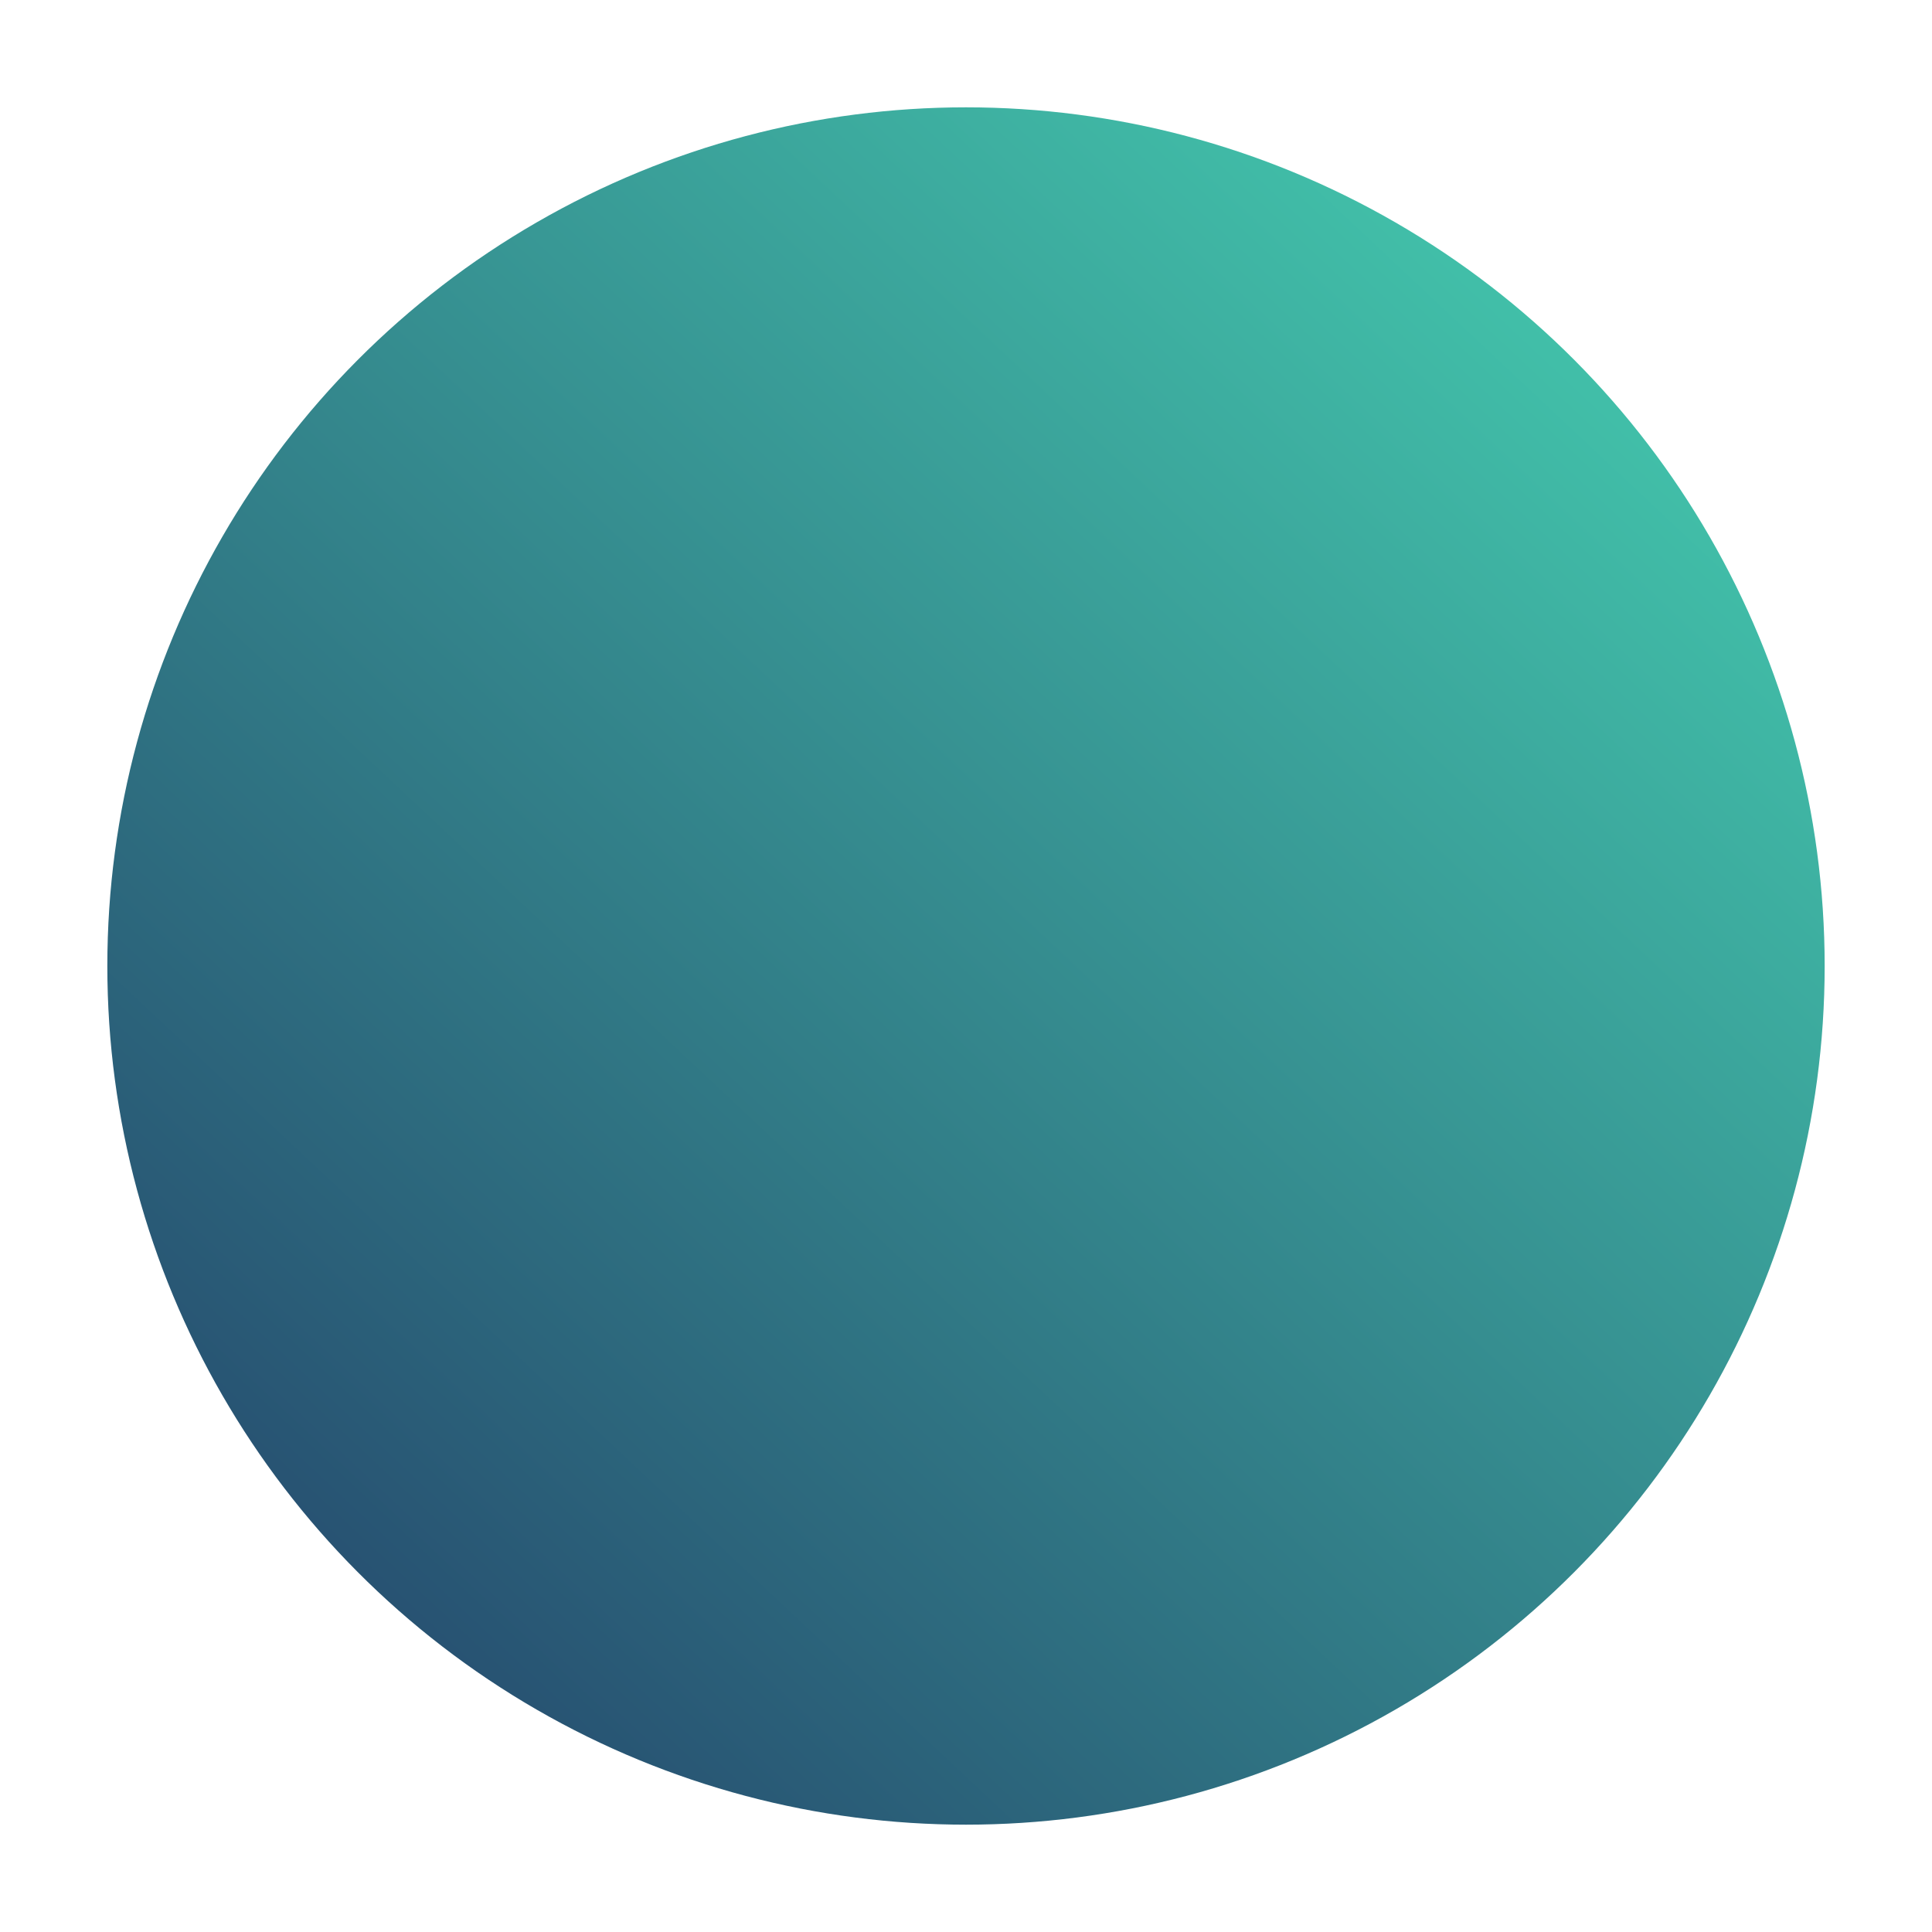 <svg width="108" height="108" viewBox="0 0 108 108" fill="none" xmlns="http://www.w3.org/2000/svg">
<g filter="url(#filter0_f_847_33)">
<circle cx="54" cy="54" r="48" fill="url(#paint0_linear_847_33)"/>
</g>
<defs>
<filter id="filter0_f_847_33" x="0" y="0" width="108" height="108" filterUnits="userSpaceOnUse" color-interpolation-filters="sRGB">
<feFlood flood-opacity="0" result="BackgroundImageFix"/>
<feBlend mode="normal" in="SourceGraphic" in2="BackgroundImageFix" result="shape"/>
<feGaussianBlur stdDeviation="3" result="effect1_foregroundBlur_847_33"/>
</filter>
<linearGradient id="paint0_linear_847_33" x1="90.48" y1="13.68" x2="-16.4" y2="127.6" gradientUnits="userSpaceOnUse">
<stop stop-color="#43C6AC"/>
<stop offset="1" stop-color="#191654"/>
</linearGradient>
</defs>
</svg>
